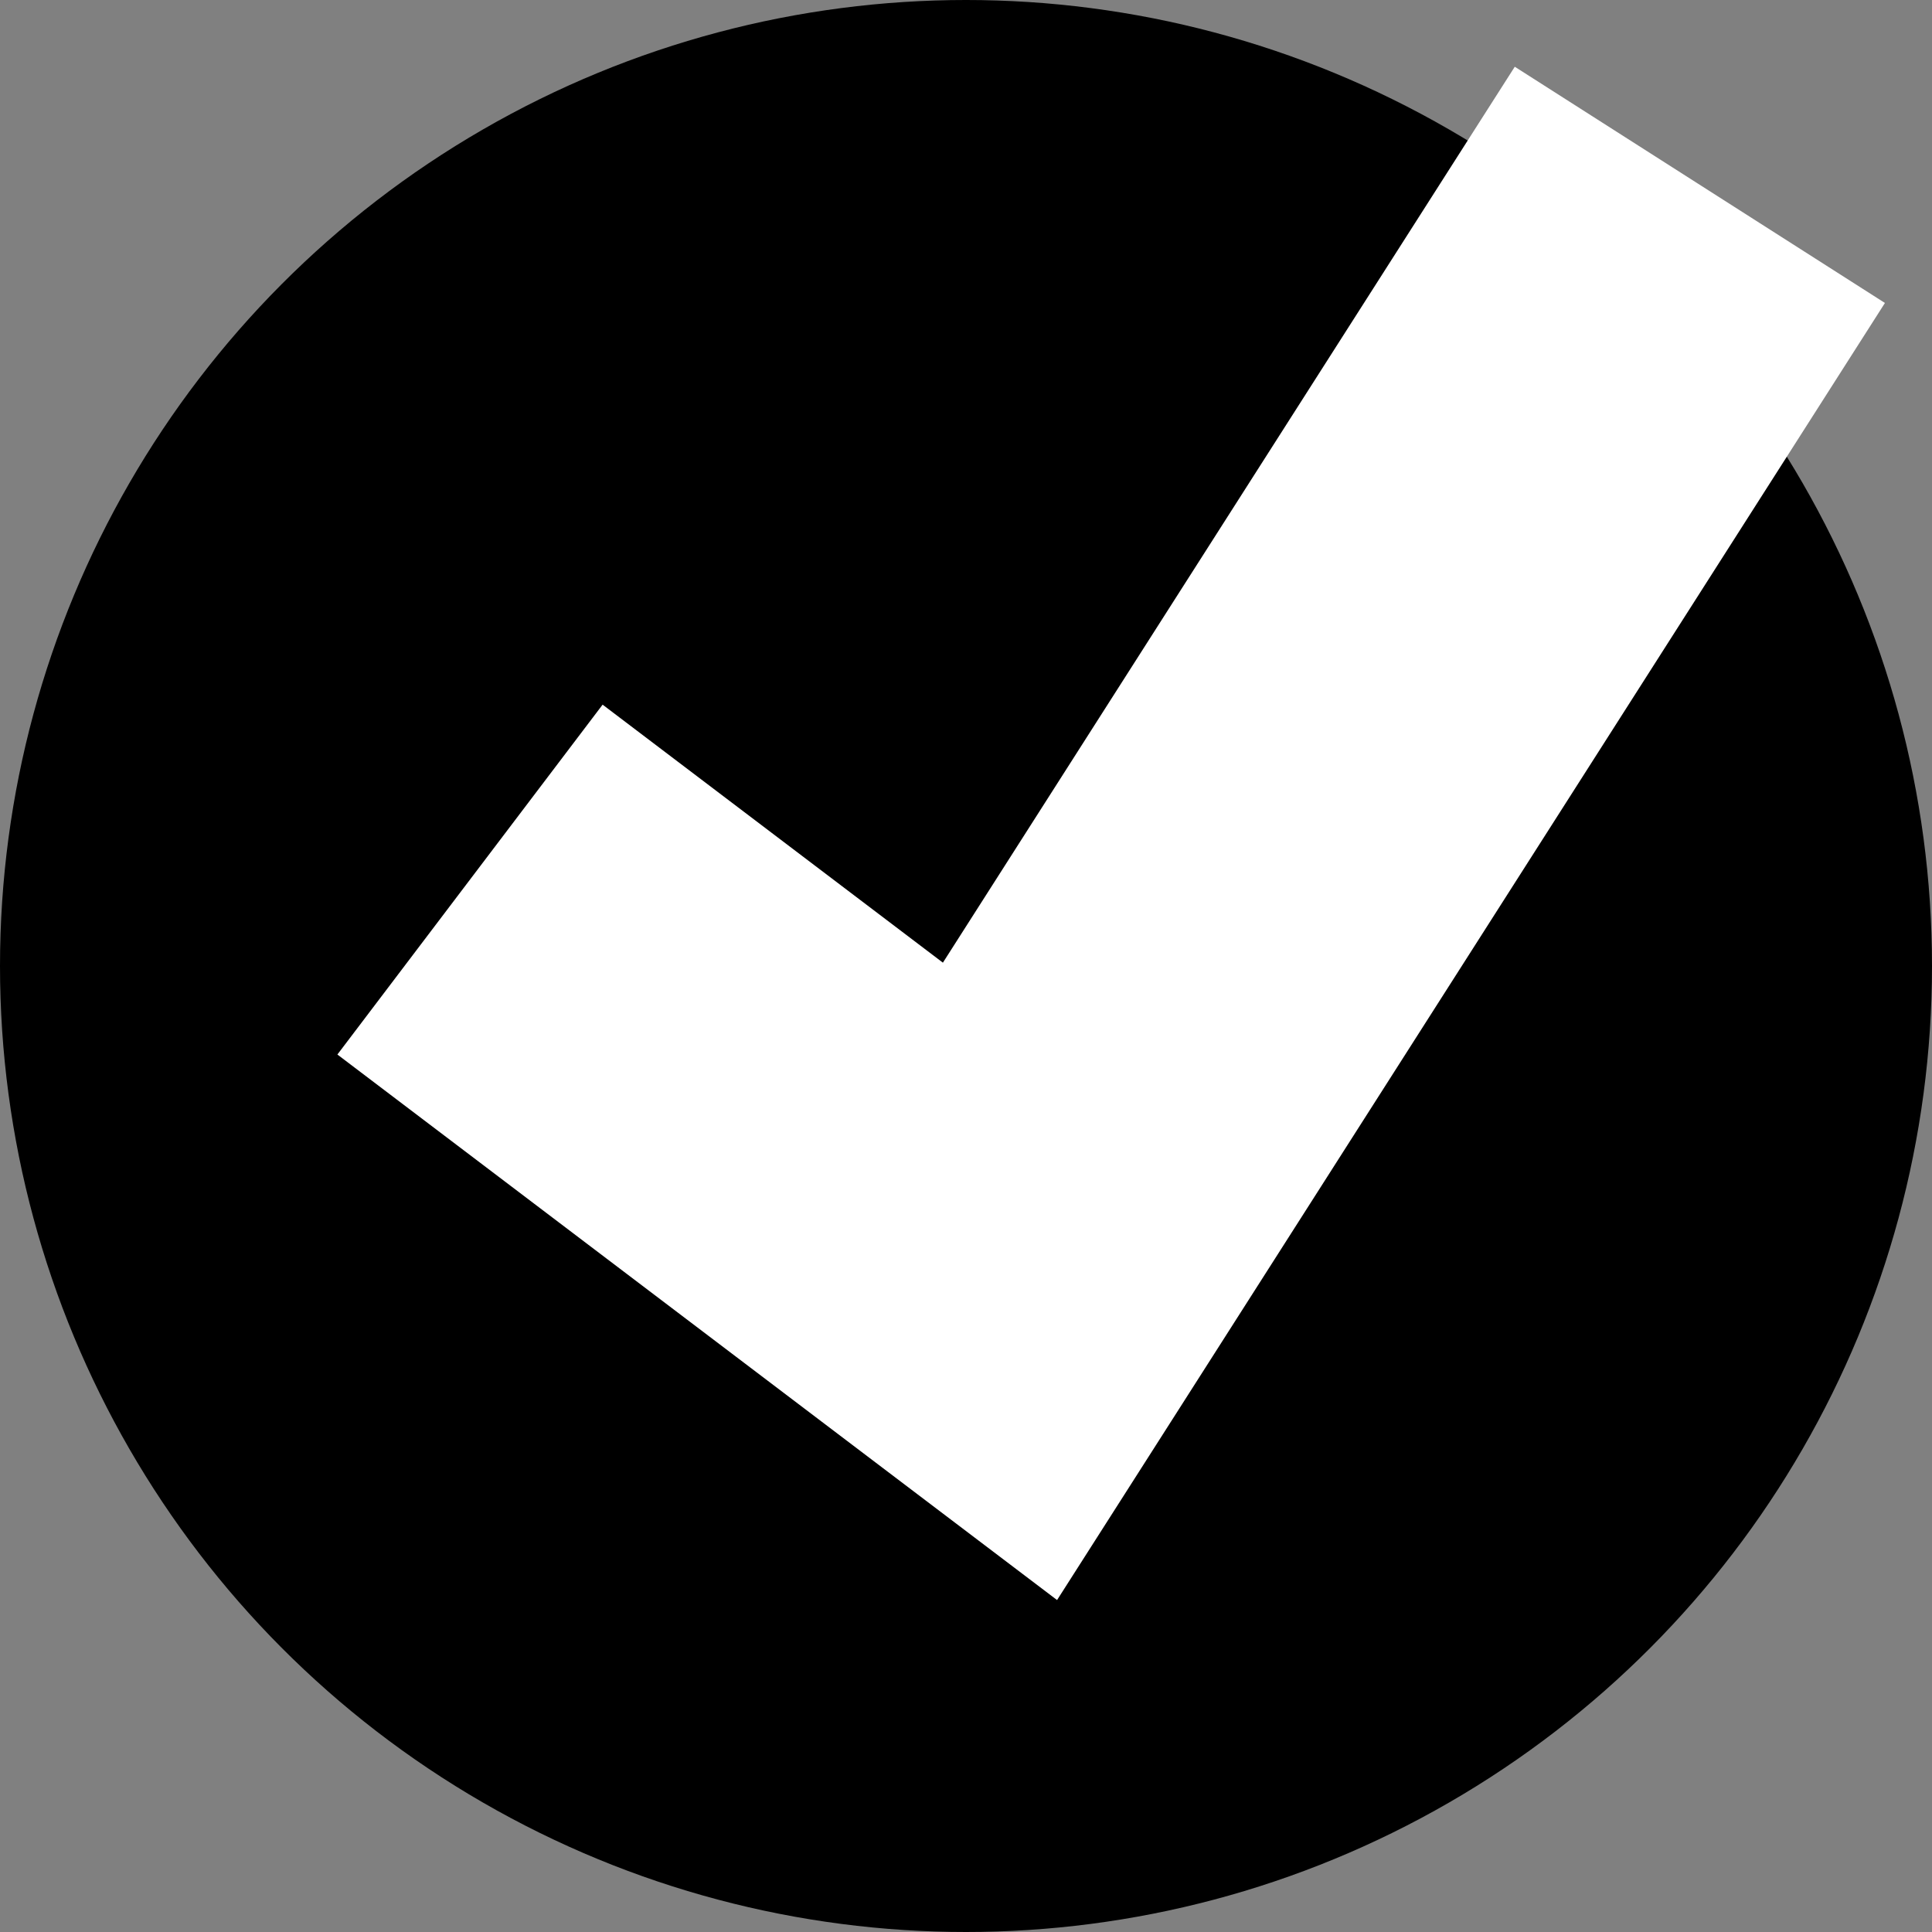 <svg width="22" height="22" viewBox="0 0 22 22" fill="none" xmlns="http://www.w3.org/2000/svg">
<rect x="0" y="0" width="22" height="22" fill="#808080" stroke="none"/>
<circle cx="11" cy="11" r="11" fill="black"/>
<path fill-rule="evenodd" clip-rule="evenodd" d="M13.495 15.936L21.464 3.45L17.249 0.76L10.737 10.962L6.862 8.024L3.842 12.008L9.877 16.583L12.037 18.22L13.495 15.936Z" fill="white"/>
</svg>

